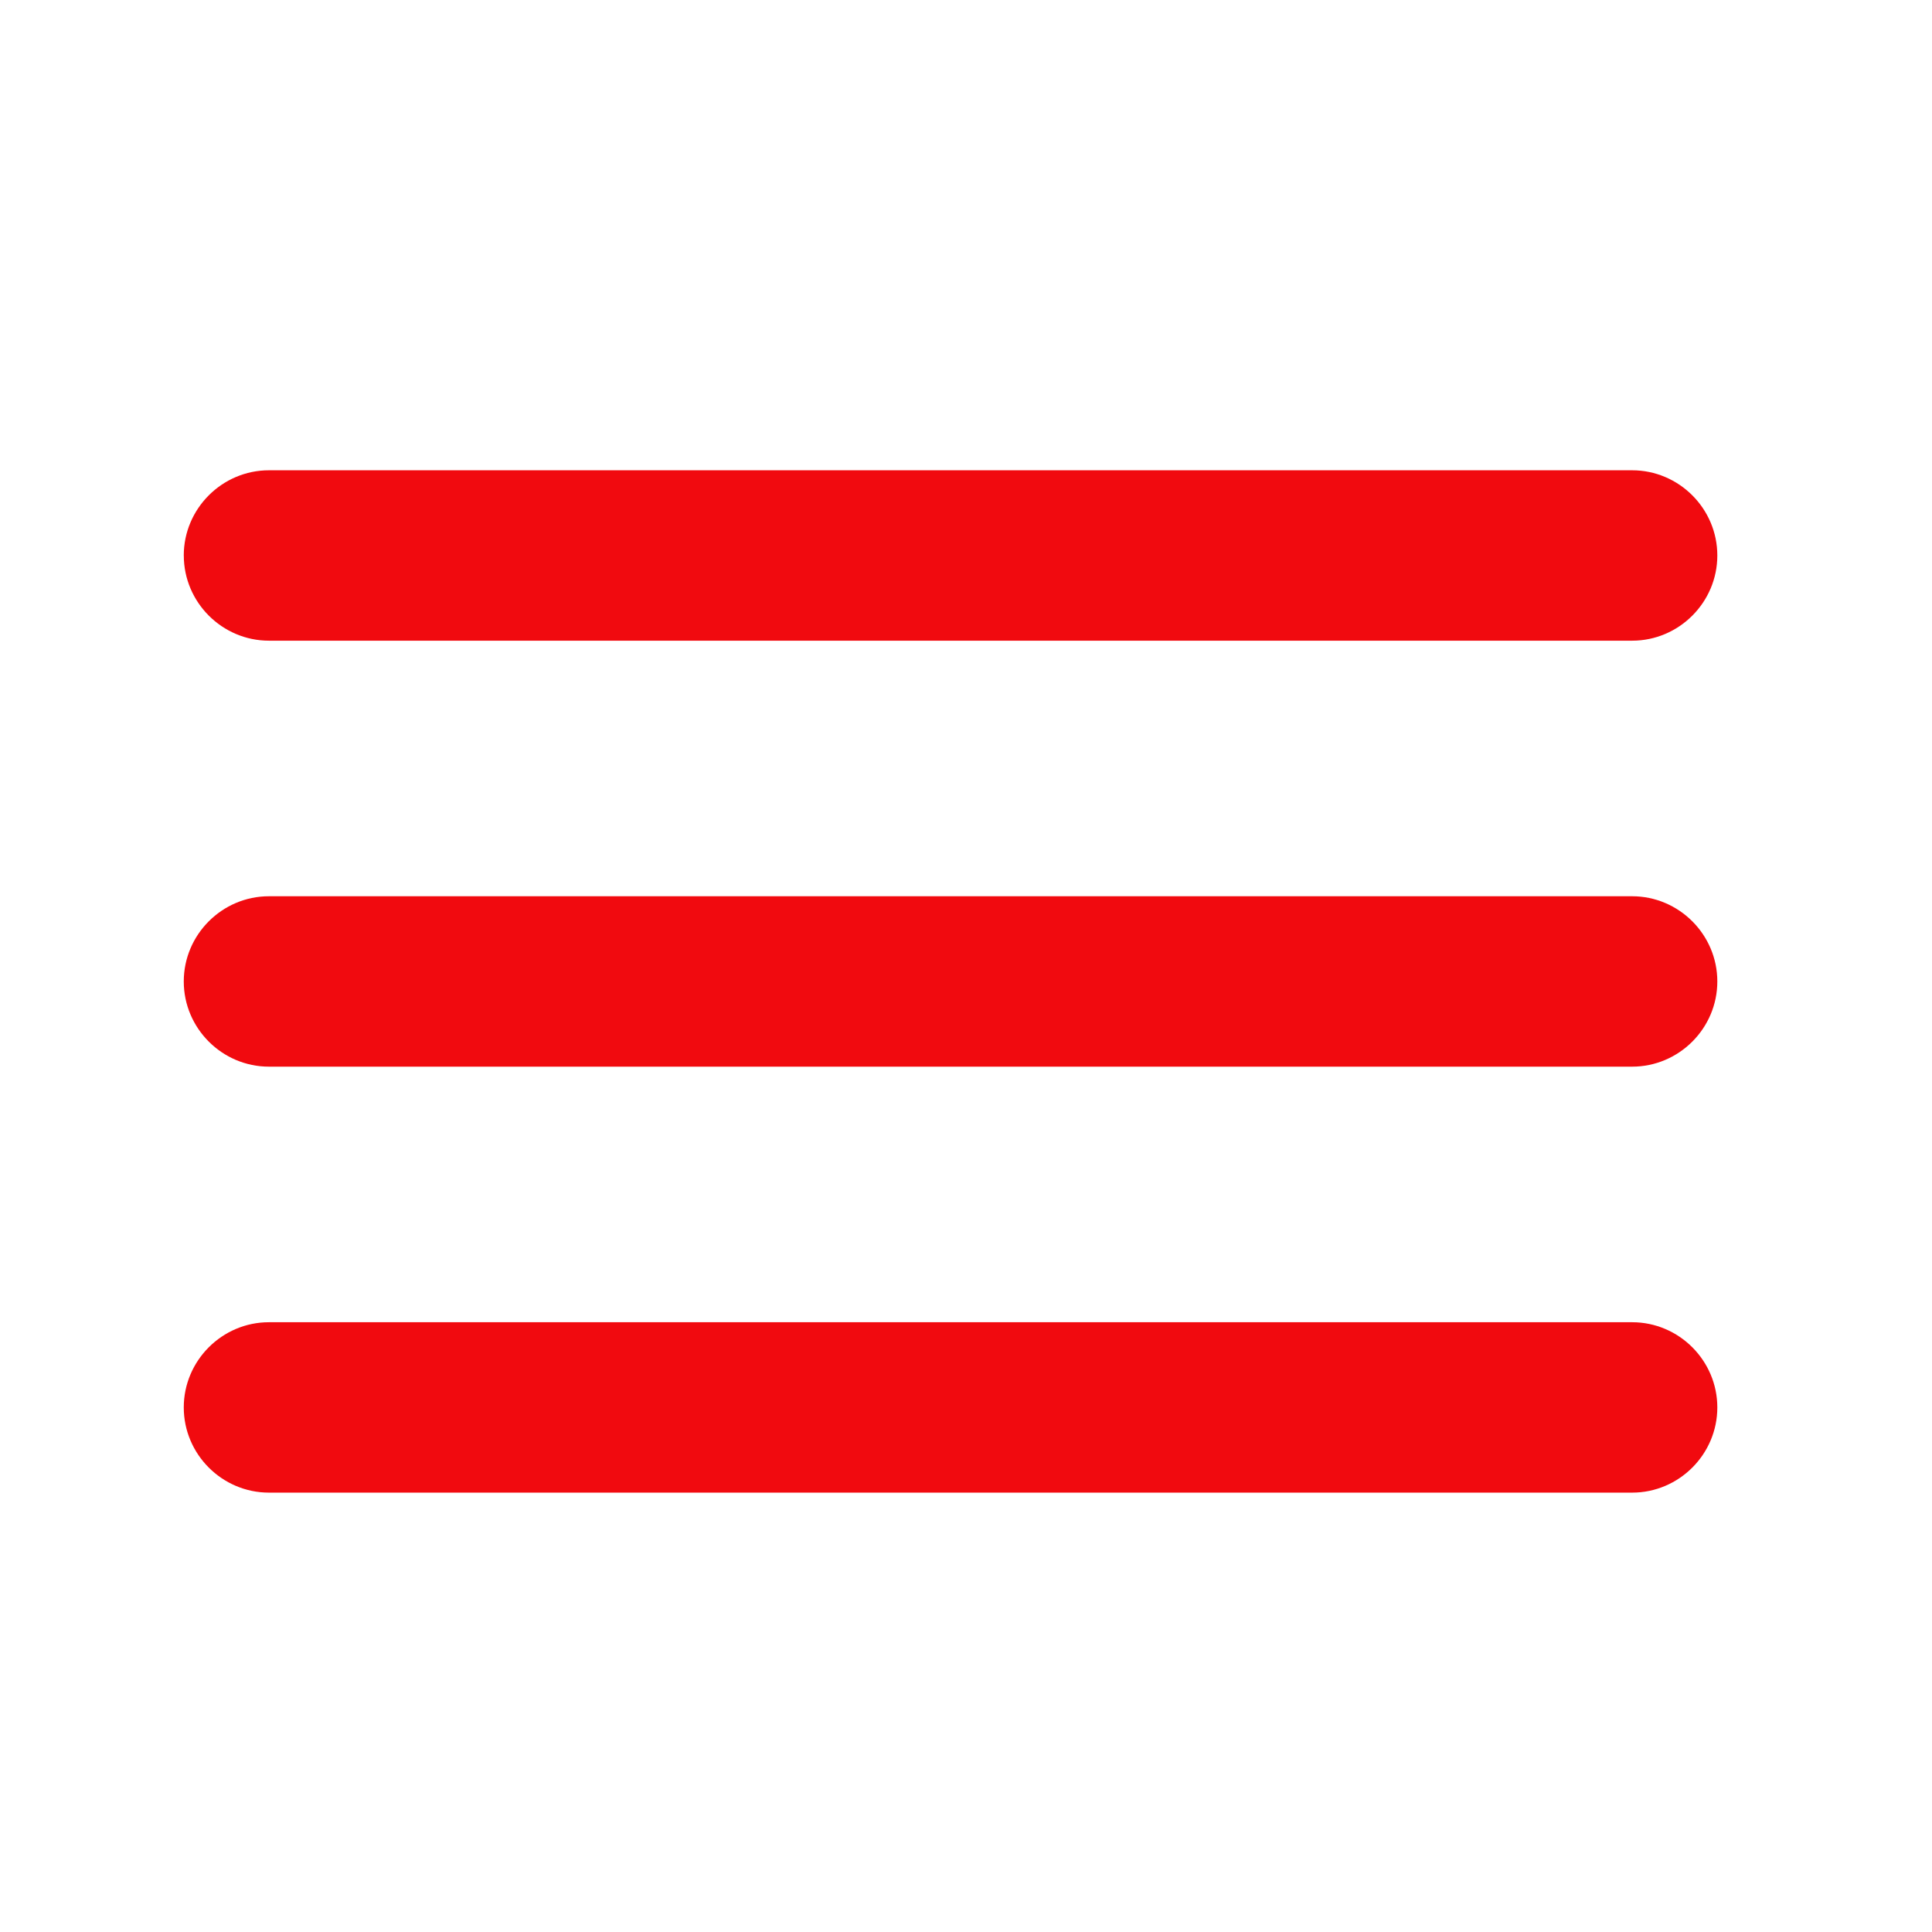 <?xml version="1.0" encoding="UTF-8"?>
<!DOCTYPE svg PUBLIC "-//W3C//DTD SVG 1.1//EN" "http://www.w3.org/Graphics/SVG/1.1/DTD/svg11.dtd">
<!-- Creator: CorelDRAW 2021 (64-Bit) -->
<svg xmlns="http://www.w3.org/2000/svg" xml:space="preserve" width="6mm" height="6mm" version="1.1" style="shape-rendering:geometricPrecision; text-rendering:geometricPrecision; image-rendering:optimizeQuality; fill-rule:evenodd; clip-rule:evenodd"
viewBox="0 0 600 600"
 xmlns:xlink="http://www.w3.org/1999/xlink"
 xmlns:xodm="http://www.corel.com/coreldraw/odm/2003">
 <defs>
  <style type="text/css">
   <![CDATA[
    .fil0 {fill:#F10A0F;fill-rule:nonzero}
   ]]>
  </style>
 </defs>
 <g id="Capa_x0020_1">
  <path class="fil0" d="M83.53 463.55l423.34 0c14.55,0 26.46,-11.91 26.46,-26.46 0,-14.55 -11.91,-26.46 -26.46,-26.46l-423.34 0c-14.55,0 -26.46,11.91 -26.46,26.46 0,14.55 11.91,26.46 26.46,26.46zm0 -132.29l423.34 0c14.55,0 26.46,-11.91 26.46,-26.46 0,-14.55 -11.91,-26.46 -26.46,-26.46l-423.34 0c-14.55,0 -26.46,11.91 -26.46,26.46 0,14.55 11.91,26.46 26.46,26.46zm-26.45 -158.75c0,14.55 11.91,26.46 26.46,26.46l423.33 0c14.55,0 26.46,-11.91 26.46,-26.46 0,-14.55 -11.91,-26.46 -26.46,-26.46l-423.34 0c-14.55,0 -26.46,11.91 -26.46,26.46l0.01 0z"/>
 </g>
</svg>
